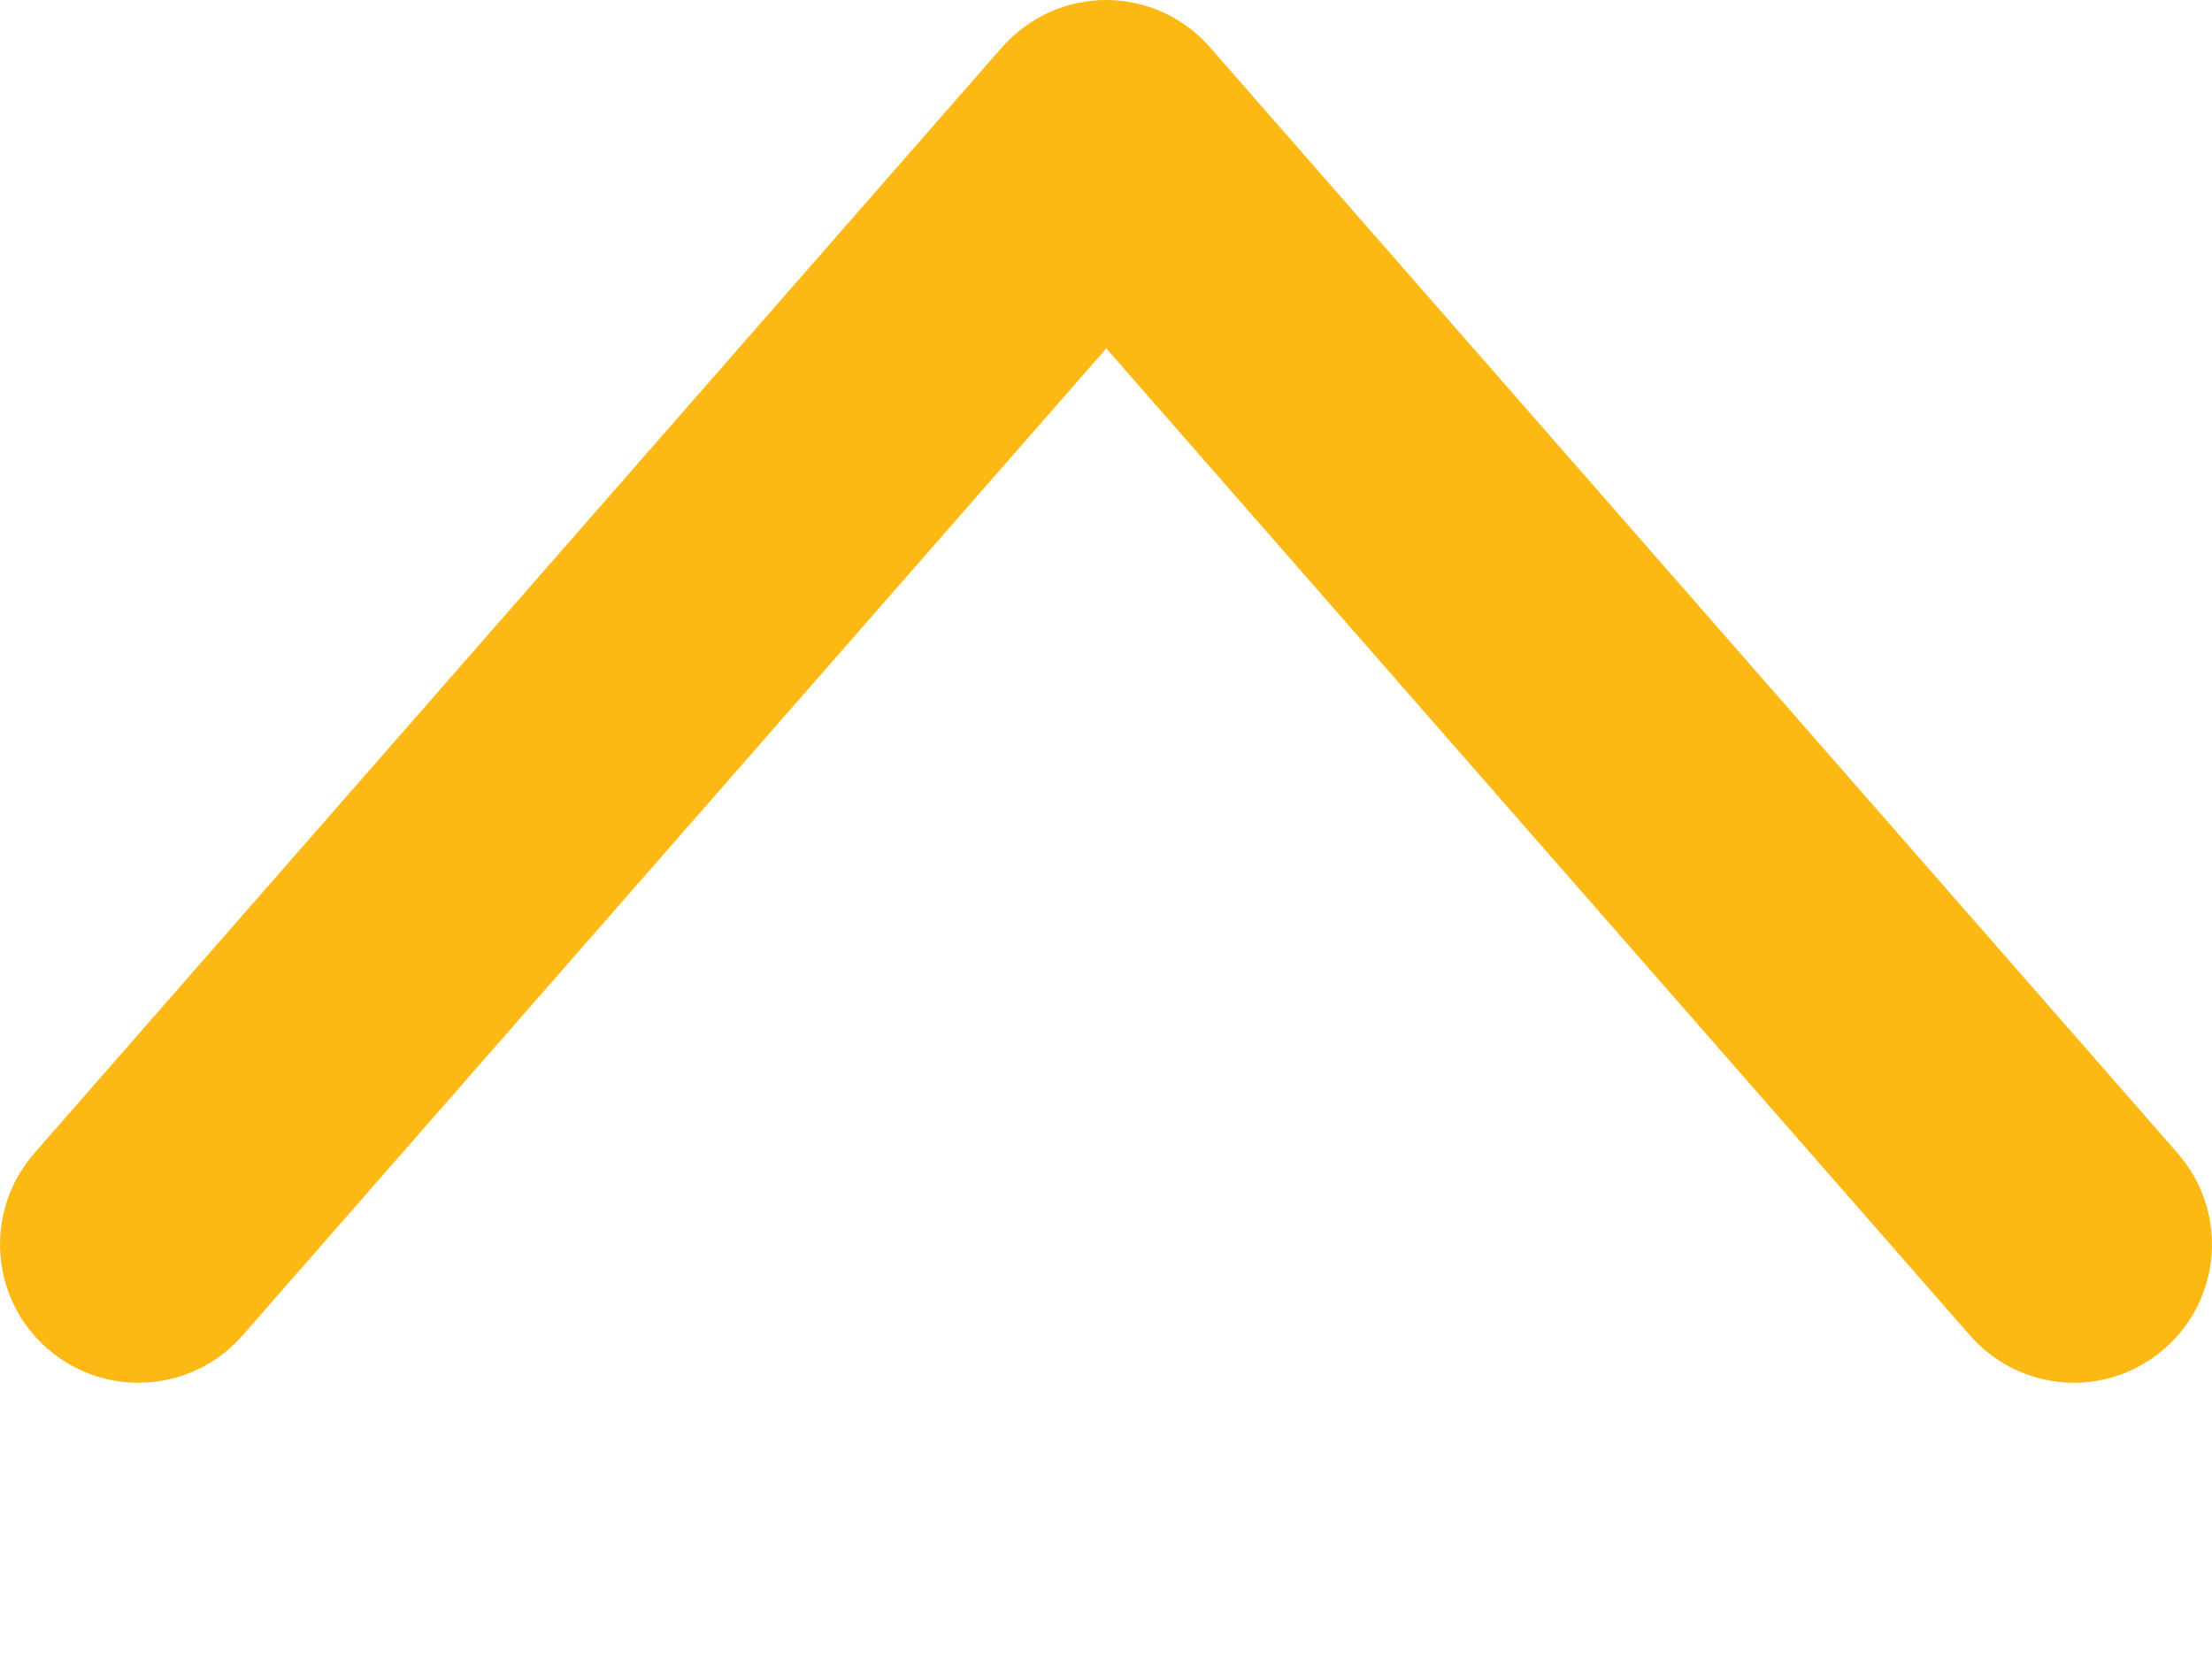 <svg width="8" height="6" viewBox="0 0 8 6" fill="none" xmlns="http://www.w3.org/2000/svg">
<path fill-rule="evenodd" clip-rule="evenodd" d="M7.502 5.001C7.363 5.001 7.224 4.943 7.125 4.83L4.001 1.26L0.877 4.83C0.695 5.038 0.379 5.059 0.171 4.877C-0.037 4.695 -0.058 4.379 0.124 4.171L3.624 0.171C3.719 0.063 3.856 0 4 0C4.144 0 4.281 0.062 4.376 0.171L7.876 4.171C8.058 4.379 8.037 4.695 7.829 4.877C7.734 4.96 7.617 5.001 7.5 5.001H7.502Z" fill="#FCB813"/>
</svg>
